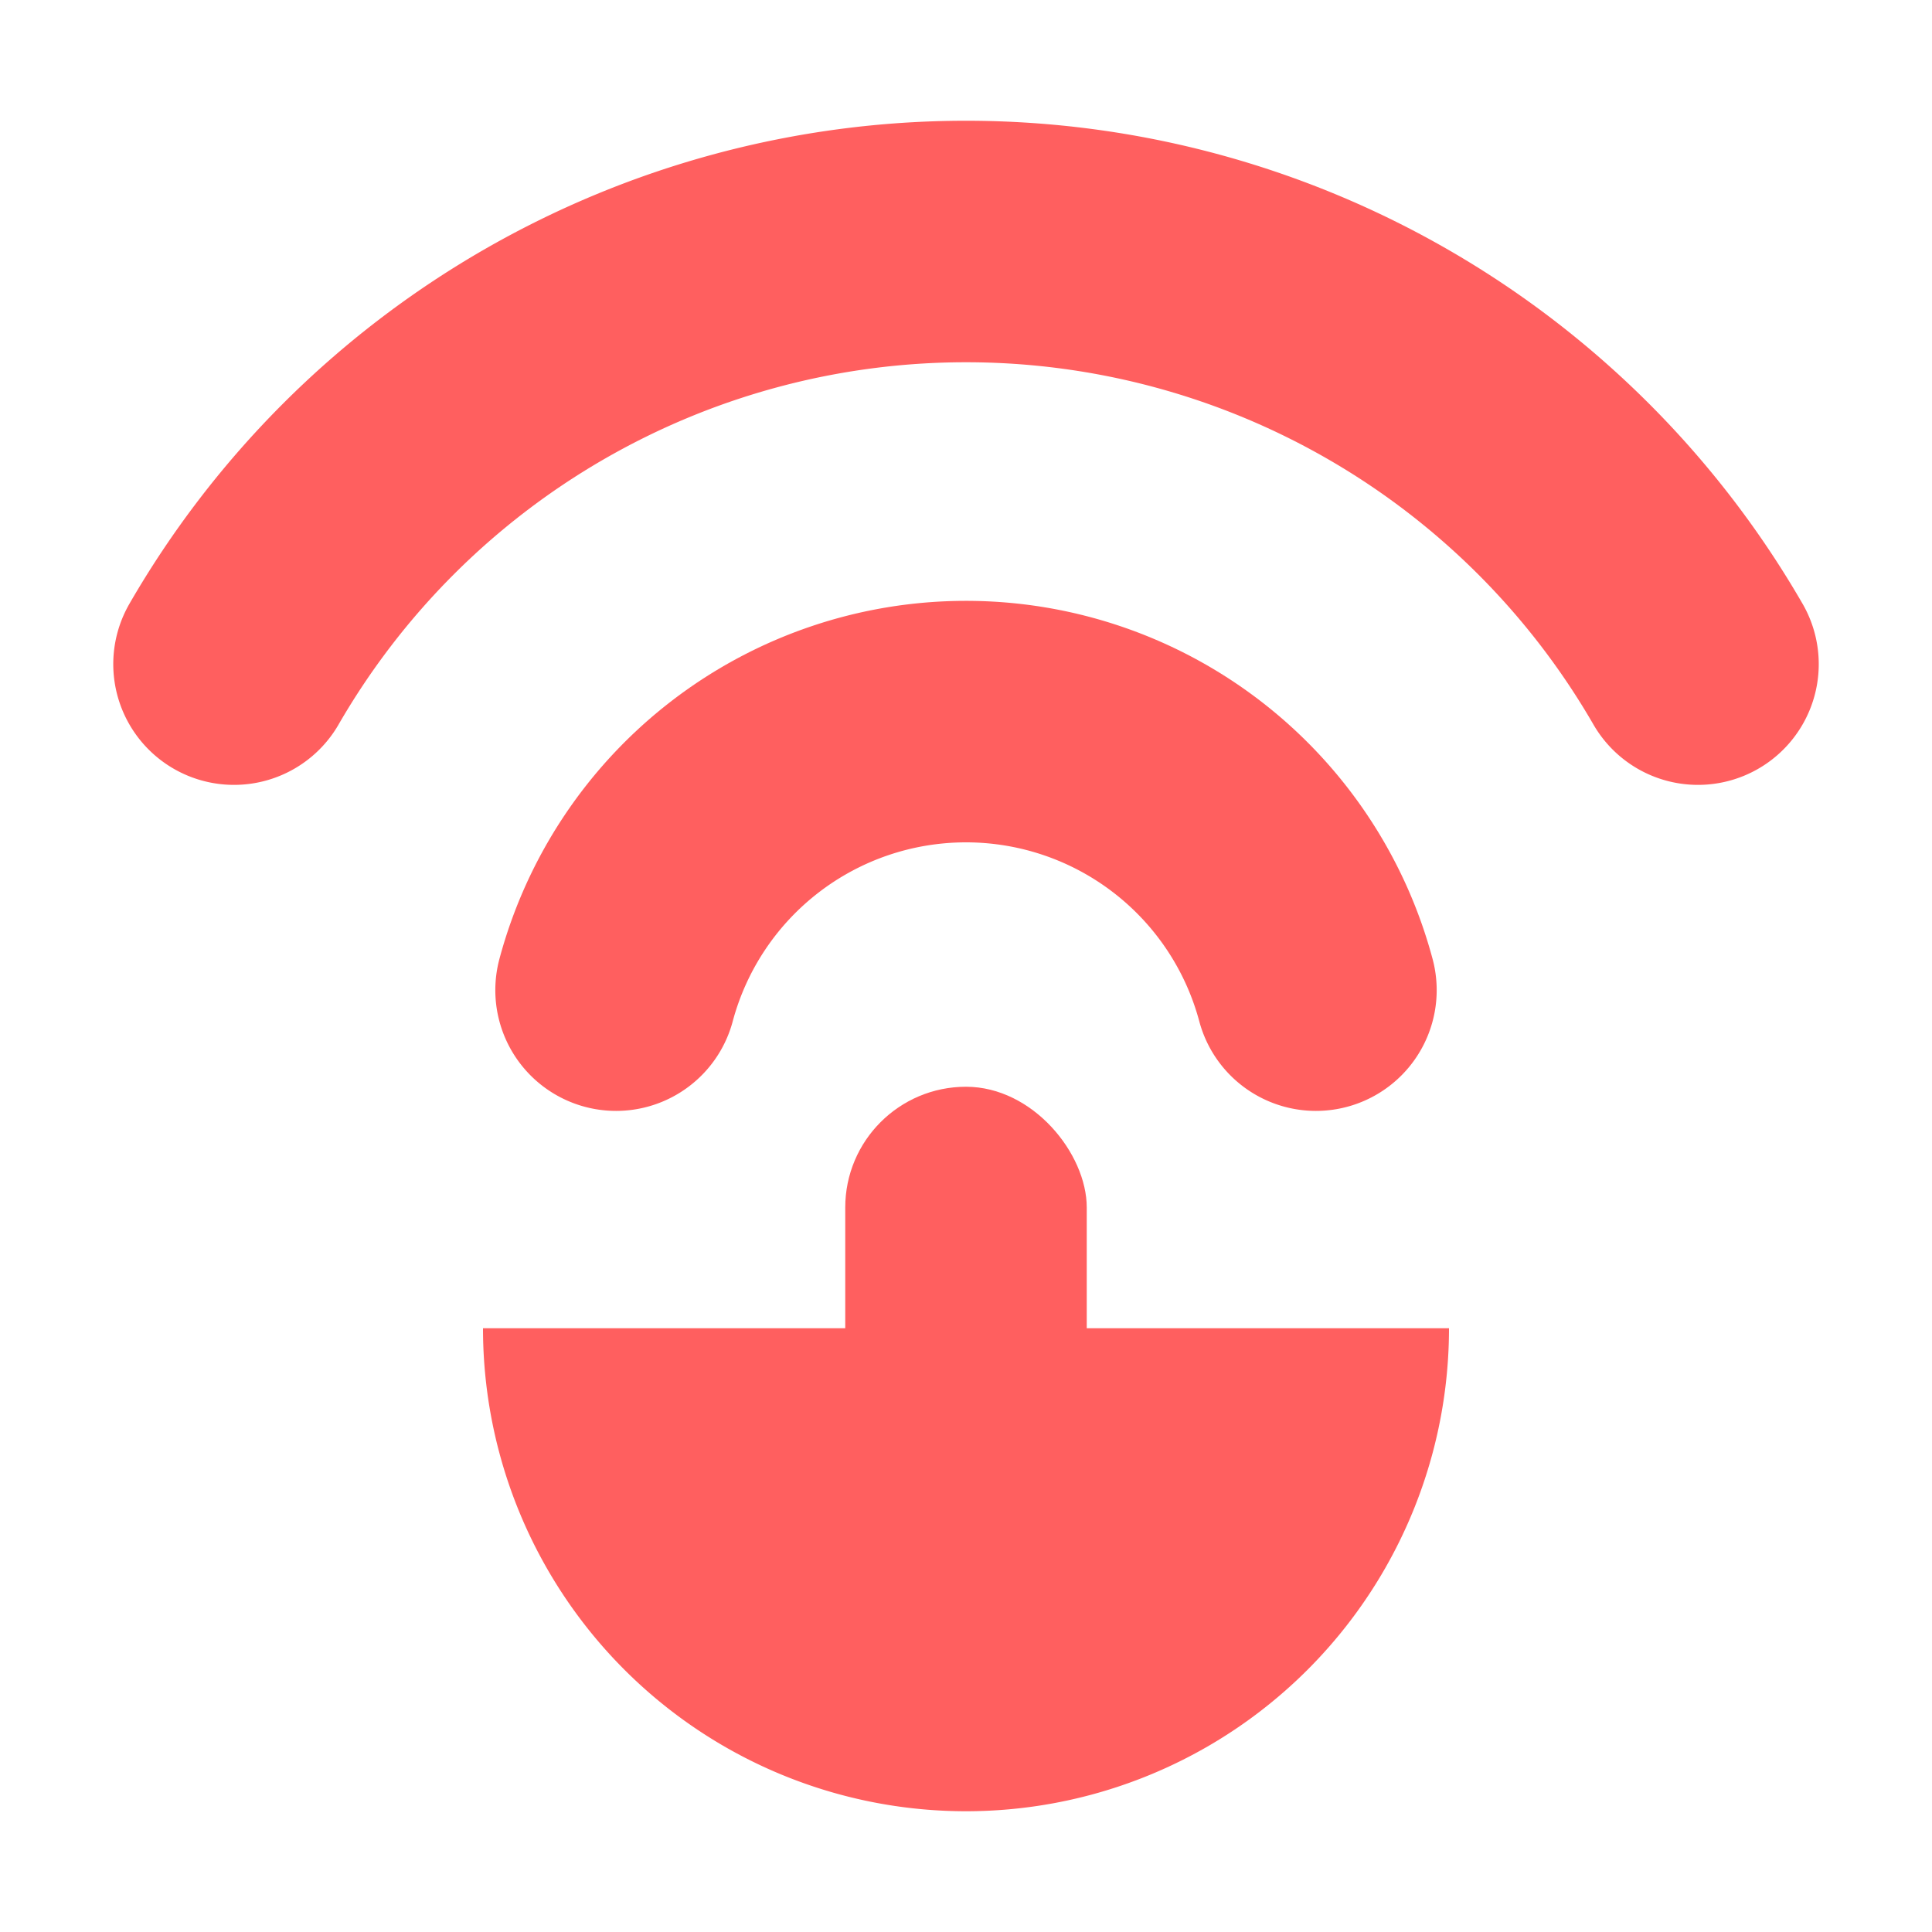 <svg width="16" height="16" version="1.1" viewBox="0 0 16 16" xmlns="http://www.w3.org/2000/svg">
<g transform="translate(0 -1036.4)">
<path d="m12 1047.4a4 4 0 0 1 -2 3.464 4 4 0 0 1 -4 0 4 4 0 0 1 -2 -3.464h4z" fill="#ff5f5f"/>
<rect x="7" y="1045.4" width="2" height="4" ry="1" fill="#ff5f5f"/>
<path d="m1.938 1041.9a7 7 0 0 1 6.062 -3.5 7 7 0 0 1 6.062 3.5" fill="none" stroke="#ff5f5f" stroke-linecap="round" stroke-linejoin="round" stroke-width="2"/>
<path d="m5.102 1044.6a3 3 0 0 1 2.898 -2.224 3 3 0 0 1 2.898 2.224" fill="none" stroke="#ff5f5f" stroke-linecap="round" stroke-linejoin="round" stroke-width="2"/>
</g>
</svg>
